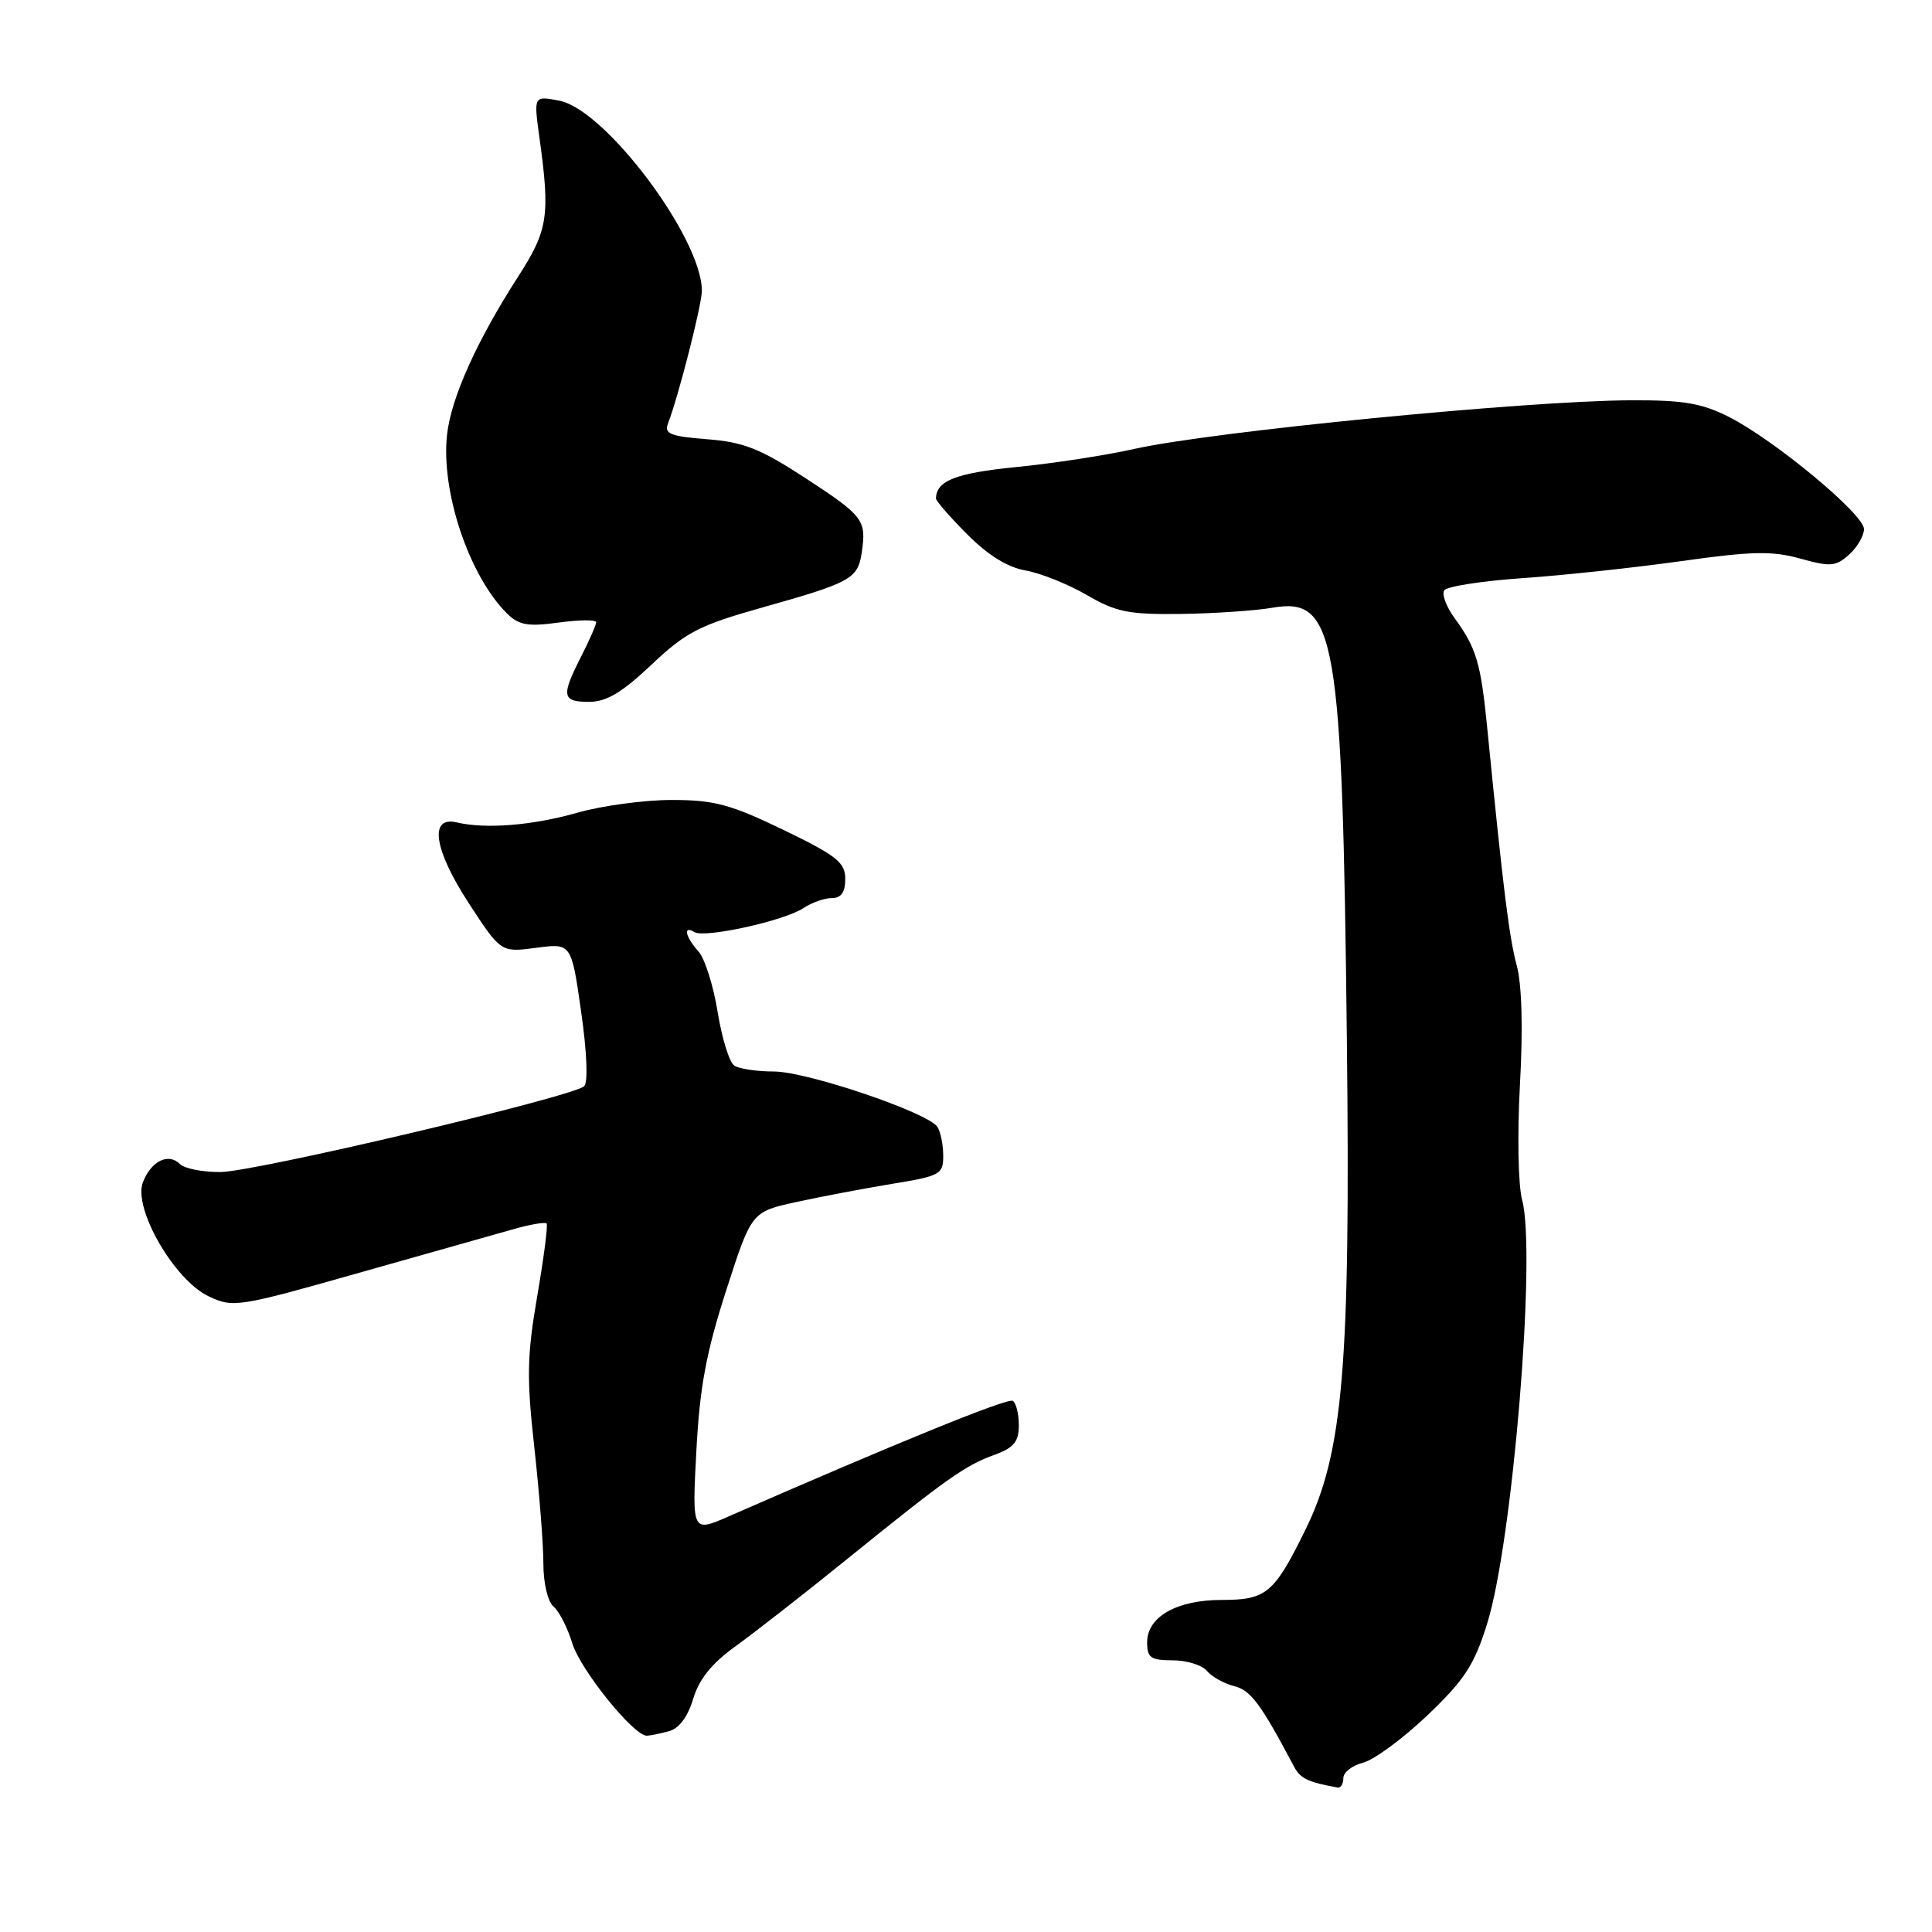 <?xml version="1.0" encoding="UTF-8" standalone="no"?>
<!DOCTYPE svg PUBLIC "-//W3C//DTD SVG 1.1//EN" "http://www.w3.org/Graphics/SVG/1.1/DTD/svg11.dtd" >
<svg xmlns="http://www.w3.org/2000/svg" xmlns:xlink="http://www.w3.org/1999/xlink" version="1.1" viewBox="0 0 256 256">
 <g >
 <path fill="currentColor"
d=" M 178.00 235.61 C 178.00 234.84 179.18 233.92 180.63 233.56 C 182.07 233.19 185.90 230.37 189.14 227.29 C 194.08 222.57 195.35 220.63 197.07 215.09 C 200.44 204.25 203.59 166.05 201.69 159.00 C 201.16 157.05 201.04 150.30 201.40 143.72 C 201.82 136.28 201.66 130.45 200.97 127.91 C 199.97 124.19 199.19 117.87 197.07 96.50 C 196.21 87.81 195.64 85.87 192.70 81.85 C 191.64 80.38 191.03 78.76 191.36 78.23 C 191.68 77.71 196.35 76.98 201.72 76.61 C 207.10 76.24 216.58 75.22 222.79 74.35 C 232.14 73.03 234.84 72.98 238.56 74.02 C 242.55 75.13 243.26 75.07 245.02 73.48 C 246.11 72.50 246.99 70.97 246.99 70.10 C 246.97 68.13 235.14 58.31 229.10 55.25 C 225.49 53.42 223.05 53.01 216.08 53.04 C 202.09 53.11 160.51 57.19 150.28 59.49 C 146.55 60.33 139.51 61.41 134.63 61.89 C 126.63 62.69 124.08 63.69 124.02 66.05 C 124.01 66.36 125.86 68.49 128.14 70.78 C 130.88 73.55 133.49 75.17 135.89 75.59 C 137.87 75.94 141.53 77.40 144.00 78.84 C 147.90 81.11 149.57 81.44 156.50 81.35 C 160.90 81.29 166.31 80.92 168.52 80.54 C 177.02 79.05 177.87 83.95 178.47 138.00 C 178.95 181.07 177.98 192.54 172.96 202.73 C 168.82 211.15 167.80 212.00 161.89 212.00 C 155.93 212.00 152.00 214.23 152.00 217.62 C 152.00 219.66 152.48 220.00 155.38 220.00 C 157.24 220.00 159.28 220.63 159.92 221.40 C 160.56 222.17 162.18 223.08 163.53 223.42 C 165.73 223.97 167.03 225.71 171.47 234.09 C 172.31 235.67 173.29 236.14 177.25 236.86 C 177.66 236.94 178.00 236.37 178.00 235.61 Z  M 88.62 229.40 C 89.98 229.04 91.13 227.50 91.85 225.10 C 92.64 222.48 94.33 220.38 97.50 218.11 C 99.98 216.32 106.57 211.18 112.13 206.68 C 125.44 195.91 127.88 194.18 131.75 192.78 C 134.34 191.84 135.00 191.04 135.00 188.86 C 135.00 187.35 134.64 185.89 134.20 185.62 C 133.52 185.20 118.88 191.16 96.60 200.91 C 91.70 203.06 91.70 203.06 92.27 192.28 C 92.71 183.86 93.57 179.21 96.21 171.03 C 99.58 160.57 99.58 160.57 105.54 159.27 C 108.82 158.55 114.54 157.47 118.25 156.86 C 124.60 155.82 125.00 155.60 124.98 153.13 C 124.98 151.68 124.63 149.97 124.22 149.33 C 123.02 147.44 106.99 142.00 102.56 141.98 C 100.33 141.98 97.96 141.63 97.31 141.21 C 96.65 140.80 95.66 137.59 95.09 134.09 C 94.53 130.60 93.38 126.97 92.53 126.04 C 90.80 124.12 90.48 122.56 92.02 123.51 C 93.36 124.34 103.97 122.00 106.47 120.32 C 107.56 119.60 109.24 119.00 110.22 119.00 C 111.46 119.00 112.00 118.23 112.00 116.46 C 112.00 114.28 110.87 113.38 103.80 109.96 C 96.79 106.58 94.65 106.00 89.01 106.00 C 85.39 106.00 79.74 106.76 76.46 107.70 C 70.55 109.38 64.35 109.88 60.50 108.97 C 56.82 108.11 57.50 112.59 62.11 119.67 C 66.37 126.21 66.37 126.21 71.04 125.59 C 75.71 124.97 75.71 124.97 77.00 134.03 C 77.77 139.40 77.94 143.44 77.40 143.93 C 75.89 145.34 33.79 155.27 29.22 155.30 C 26.86 155.32 24.44 154.84 23.84 154.24 C 22.31 152.71 20.01 153.85 18.93 156.67 C 17.62 160.13 23.08 169.59 27.63 171.76 C 30.88 173.31 31.49 173.22 47.74 168.61 C 56.96 166.00 66.20 163.39 68.29 162.80 C 70.37 162.22 72.23 161.91 72.43 162.12 C 72.62 162.33 72.06 166.66 71.19 171.73 C 69.83 179.60 69.77 182.57 70.80 191.78 C 71.46 197.73 72.00 204.65 72.00 207.17 C 72.00 209.78 72.58 212.23 73.34 212.87 C 74.07 213.48 75.20 215.67 75.83 217.74 C 76.91 221.27 83.97 230.02 85.71 229.99 C 86.14 229.98 87.45 229.72 88.62 229.40 Z  M 86.32 88.08 C 90.89 83.76 92.66 82.85 100.96 80.51 C 112.80 77.18 113.67 76.70 114.19 73.19 C 114.82 68.89 114.42 68.37 106.66 63.31 C 100.72 59.44 98.51 58.57 93.69 58.20 C 88.84 57.82 87.98 57.48 88.51 56.13 C 89.93 52.41 93.00 40.39 93.00 38.52 C 93.00 31.55 80.21 14.51 74.11 13.34 C 70.72 12.69 70.72 12.69 71.46 18.10 C 72.92 28.61 72.64 30.46 68.65 36.66 C 63.18 45.16 59.79 52.69 59.24 57.56 C 58.39 65.12 62.17 76.36 67.23 81.34 C 68.77 82.84 69.99 83.05 74.05 82.49 C 76.77 82.12 79.00 82.10 79.00 82.45 C 79.00 82.79 78.10 84.84 77.00 87.00 C 74.33 92.24 74.46 93.00 78.06 93.00 C 80.35 93.00 82.42 91.77 86.32 88.08 Z "/>
</g>
</svg>
